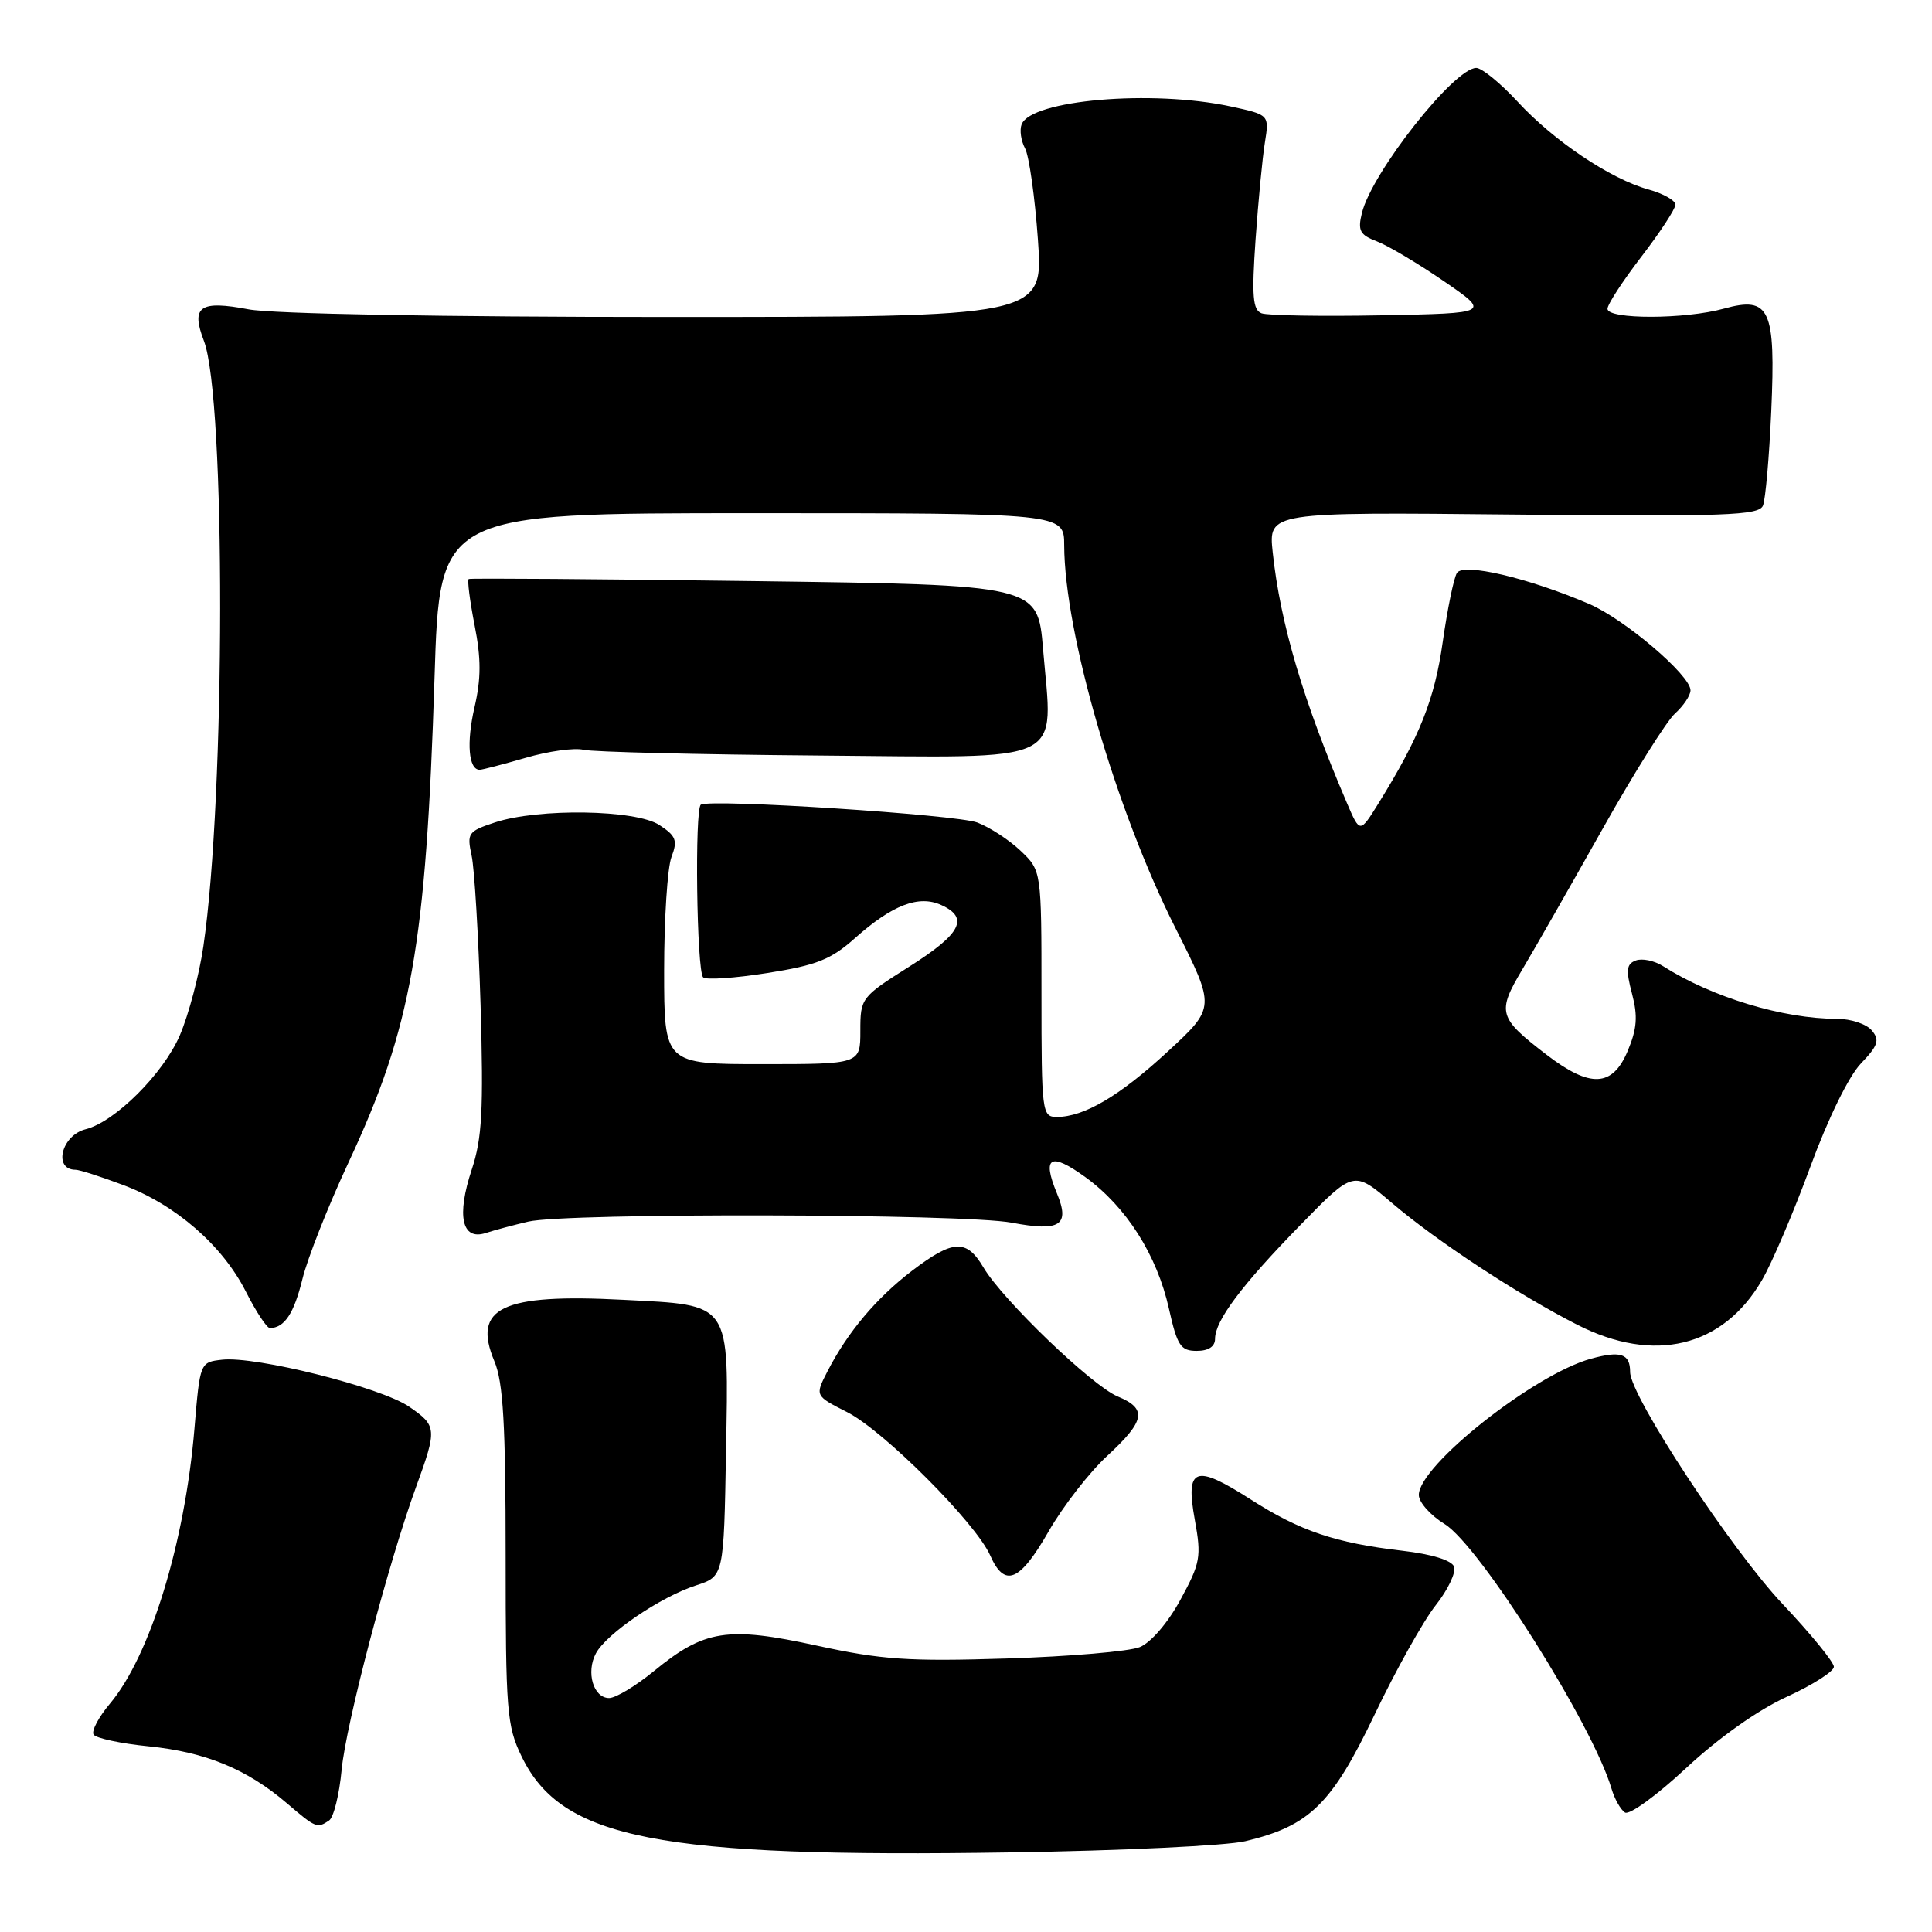 <?xml version="1.0" encoding="UTF-8" standalone="no"?>
<!DOCTYPE svg PUBLIC "-//W3C//DTD SVG 1.1//EN" "http://www.w3.org/Graphics/SVG/1.1/DTD/svg11.dtd" >
<svg xmlns="http://www.w3.org/2000/svg" xmlns:xlink="http://www.w3.org/1999/xlink" version="1.1" viewBox="0 0 256 256">
 <g >
 <path fill="currentColor"
d=" M 165.00 243.97 C 173.52 241.95 176.46 239.07 182.12 227.24 C 184.94 221.33 188.59 214.80 190.22 212.73 C 191.86 210.66 192.96 208.34 192.67 207.59 C 192.35 206.74 189.70 205.93 185.82 205.48 C 176.95 204.45 172.26 202.87 165.72 198.68 C 158.33 193.95 157.05 194.42 158.32 201.39 C 159.21 206.30 159.06 207.11 156.42 211.96 C 154.77 215.01 152.50 217.65 151.03 218.25 C 149.64 218.82 141.70 219.50 133.39 219.76 C 120.40 220.17 116.86 219.93 108.22 218.05 C 96.38 215.47 93.34 215.95 86.67 221.41 C 84.26 223.39 81.58 225.00 80.71 225.00 C 78.63 225.00 77.62 221.59 78.96 219.08 C 80.35 216.47 87.50 211.61 92.20 210.08 C 95.91 208.88 95.91 208.88 96.20 192.30 C 96.56 172.30 97.02 172.98 82.56 172.23 C 66.48 171.39 62.54 173.27 65.51 180.38 C 66.68 183.16 67.00 188.75 67.00 206.15 C 67.00 226.75 67.15 228.69 69.12 232.75 C 74.42 243.69 87.12 246.18 134.00 245.45 C 148.57 245.23 162.53 244.56 165.00 243.97 Z  M 43.60 241.23 C 44.21 240.83 44.96 237.80 45.27 234.50 C 45.84 228.44 51.45 207.13 55.14 197.00 C 57.94 189.31 57.90 188.92 54.19 186.38 C 50.44 183.82 33.87 179.66 29.42 180.17 C 26.51 180.50 26.50 180.52 25.77 189.25 C 24.51 204.39 19.90 219.40 14.57 225.74 C 13.08 227.51 12.10 229.35 12.40 229.84 C 12.70 230.32 15.99 231.03 19.72 231.40 C 27.24 232.16 32.73 234.42 38.00 238.93 C 41.86 242.23 42.02 242.29 43.60 241.23 Z  M 236.75 224.84 C 240.19 223.27 243.00 221.47 243.00 220.86 C 243.00 220.24 239.96 216.52 236.25 212.59 C 229.44 205.39 216.00 184.96 216.00 181.81 C 216.00 179.37 214.77 178.95 210.80 180.04 C 203.26 182.13 188.00 194.20 188.00 198.09 C 188.00 199.05 189.54 200.79 191.43 201.95 C 196.08 204.83 211.05 228.56 213.53 237.00 C 213.94 238.38 214.74 239.80 215.32 240.17 C 215.90 240.54 219.55 237.89 223.43 234.27 C 227.73 230.27 232.95 226.57 236.75 224.84 Z  M 138.95 202.91 C 140.85 199.59 144.34 195.10 146.70 192.92 C 151.76 188.26 152.04 186.67 148.10 185.04 C 144.71 183.64 132.83 172.22 130.31 167.94 C 128.07 164.15 126.29 164.24 120.84 168.39 C 116.10 172.02 112.32 176.51 109.64 181.72 C 107.98 184.95 107.98 184.95 112.24 187.11 C 117.10 189.57 129.30 201.79 131.21 206.11 C 133.12 210.43 135.12 209.60 138.95 202.91 Z  M 161.00 177.40 C 161.00 175.00 164.53 170.28 172.34 162.29 C 179.37 155.08 179.37 155.08 184.44 159.40 C 190.34 164.44 201.17 171.55 209.00 175.54 C 219.17 180.72 228.27 178.53 233.45 169.66 C 234.79 167.37 237.67 160.61 239.87 154.63 C 242.21 148.24 244.98 142.59 246.58 140.92 C 248.86 138.54 249.10 137.82 248.03 136.54 C 247.33 135.69 245.26 135.00 243.43 135.00 C 236.28 135.00 226.86 132.15 220.38 128.03 C 219.22 127.29 217.58 126.95 216.75 127.27 C 215.51 127.74 215.42 128.53 216.25 131.67 C 217.04 134.66 216.91 136.32 215.68 139.25 C 213.66 144.06 210.72 144.20 204.92 139.75 C 198.53 134.84 198.33 134.14 201.72 128.45 C 203.34 125.73 208.09 117.41 212.28 109.96 C 216.46 102.51 220.81 95.58 221.94 94.55 C 223.07 93.53 224.00 92.14 224.00 91.47 C 224.00 89.48 215.28 82.05 210.58 80.03 C 202.48 76.56 193.90 74.55 193.05 75.92 C 192.63 76.59 191.79 80.71 191.17 85.05 C 190.10 92.66 188.12 97.63 182.65 106.46 C 180.20 110.41 180.20 110.41 178.50 106.46 C 172.69 92.90 169.65 82.64 168.64 73.18 C 168.08 67.85 168.08 67.85 200.53 68.18 C 228.64 68.46 233.06 68.30 233.60 67.00 C 233.94 66.17 234.43 60.55 234.70 54.50 C 235.30 40.92 234.52 39.21 228.44 40.89 C 223.31 42.32 213.00 42.34 213.00 40.92 C 213.00 40.33 215.03 37.22 217.50 34.00 C 219.97 30.78 222.00 27.69 222.00 27.12 C 222.00 26.56 220.40 25.65 218.44 25.11 C 213.40 23.72 205.86 18.66 201.06 13.44 C 198.80 11.00 196.35 9.00 195.61 9.00 C 192.69 9.00 181.76 22.87 180.46 28.23 C 179.89 30.56 180.19 31.12 182.44 31.98 C 183.89 32.53 187.88 34.90 191.29 37.24 C 197.50 41.50 197.50 41.50 183.05 41.78 C 175.10 41.93 167.95 41.81 167.16 41.51 C 166.00 41.06 165.85 39.24 166.37 31.73 C 166.73 26.65 167.28 20.86 167.61 18.85 C 168.19 15.21 168.19 15.21 163.05 14.10 C 152.60 11.86 136.61 13.24 135.37 16.48 C 135.08 17.23 135.29 18.67 135.83 19.67 C 136.36 20.68 137.13 26.11 137.53 31.75 C 138.26 42.00 138.26 42.00 88.27 42.00 C 58.79 42.00 36.09 41.59 32.95 40.99 C 26.46 39.76 25.27 40.60 27.02 45.17 C 29.92 52.78 29.88 105.48 26.95 125.38 C 26.40 129.17 24.99 134.48 23.83 137.18 C 21.64 142.27 15.24 148.65 11.35 149.63 C 8.14 150.43 7.01 155.00 10.02 155.00 C 10.52 155.00 13.34 155.90 16.29 157.01 C 23.25 159.61 29.45 164.99 32.56 171.11 C 33.92 173.80 35.36 175.99 35.77 175.98 C 37.70 175.94 38.95 174.05 40.07 169.49 C 40.74 166.74 43.49 159.79 46.18 154.03 C 54.54 136.13 56.45 125.35 57.58 89.75 C 58.26 68.00 58.26 68.00 99.63 68.00 C 141.00 68.00 141.00 68.00 141.01 72.25 C 141.05 83.91 147.87 107.37 155.76 122.99 C 161.06 133.49 161.06 133.49 154.78 139.29 C 148.37 145.22 143.65 148.00 140.03 148.00 C 138.07 148.00 138.00 147.42 138.00 131.69 C 138.00 115.37 138.00 115.37 135.25 112.75 C 133.74 111.31 131.15 109.62 129.50 108.99 C 126.71 107.94 94.27 105.84 92.87 106.62 C 92.03 107.09 92.31 128.65 93.17 129.50 C 93.54 129.87 97.36 129.61 101.67 128.93 C 108.22 127.90 110.12 127.14 113.30 124.30 C 118.23 119.91 121.74 118.56 124.72 119.92 C 128.46 121.62 127.36 123.74 120.50 128.07 C 114.10 132.11 114.00 132.25 114.00 136.59 C 114.00 141.00 114.00 141.00 101.00 141.00 C 88.00 141.00 88.00 141.00 88.00 128.57 C 88.00 121.73 88.44 114.98 88.97 113.57 C 89.81 111.37 89.59 110.77 87.37 109.32 C 84.24 107.27 71.35 107.07 65.57 108.98 C 62.03 110.15 61.85 110.40 62.49 113.36 C 62.87 115.09 63.40 124.03 63.68 133.24 C 64.08 147.10 63.88 150.84 62.51 154.97 C 60.48 161.09 61.19 164.39 64.33 163.39 C 65.52 163.00 68.08 162.32 70.00 161.87 C 75.02 160.69 127.71 160.81 134.05 162.01 C 140.49 163.23 141.81 162.37 140.04 158.11 C 138.04 153.27 139.18 152.62 143.82 155.98 C 149.25 159.92 153.30 166.29 154.89 173.41 C 155.99 178.32 156.44 179.00 158.57 179.00 C 160.13 179.00 161.00 178.43 161.00 177.40 Z  M 69.67 100.41 C 72.68 99.53 76.12 99.06 77.32 99.35 C 78.52 99.64 92.53 99.98 108.46 100.11 C 141.90 100.38 139.50 101.51 138.21 86.00 C 137.50 77.50 137.50 77.50 100.00 77.00 C 79.38 76.72 62.33 76.60 62.11 76.72 C 61.90 76.84 62.25 79.58 62.88 82.81 C 63.76 87.27 63.76 89.90 62.87 93.74 C 61.79 98.43 62.09 102.00 63.56 102.00 C 63.91 102.00 66.66 101.28 69.67 100.41 Z "/>
</g>
</svg>